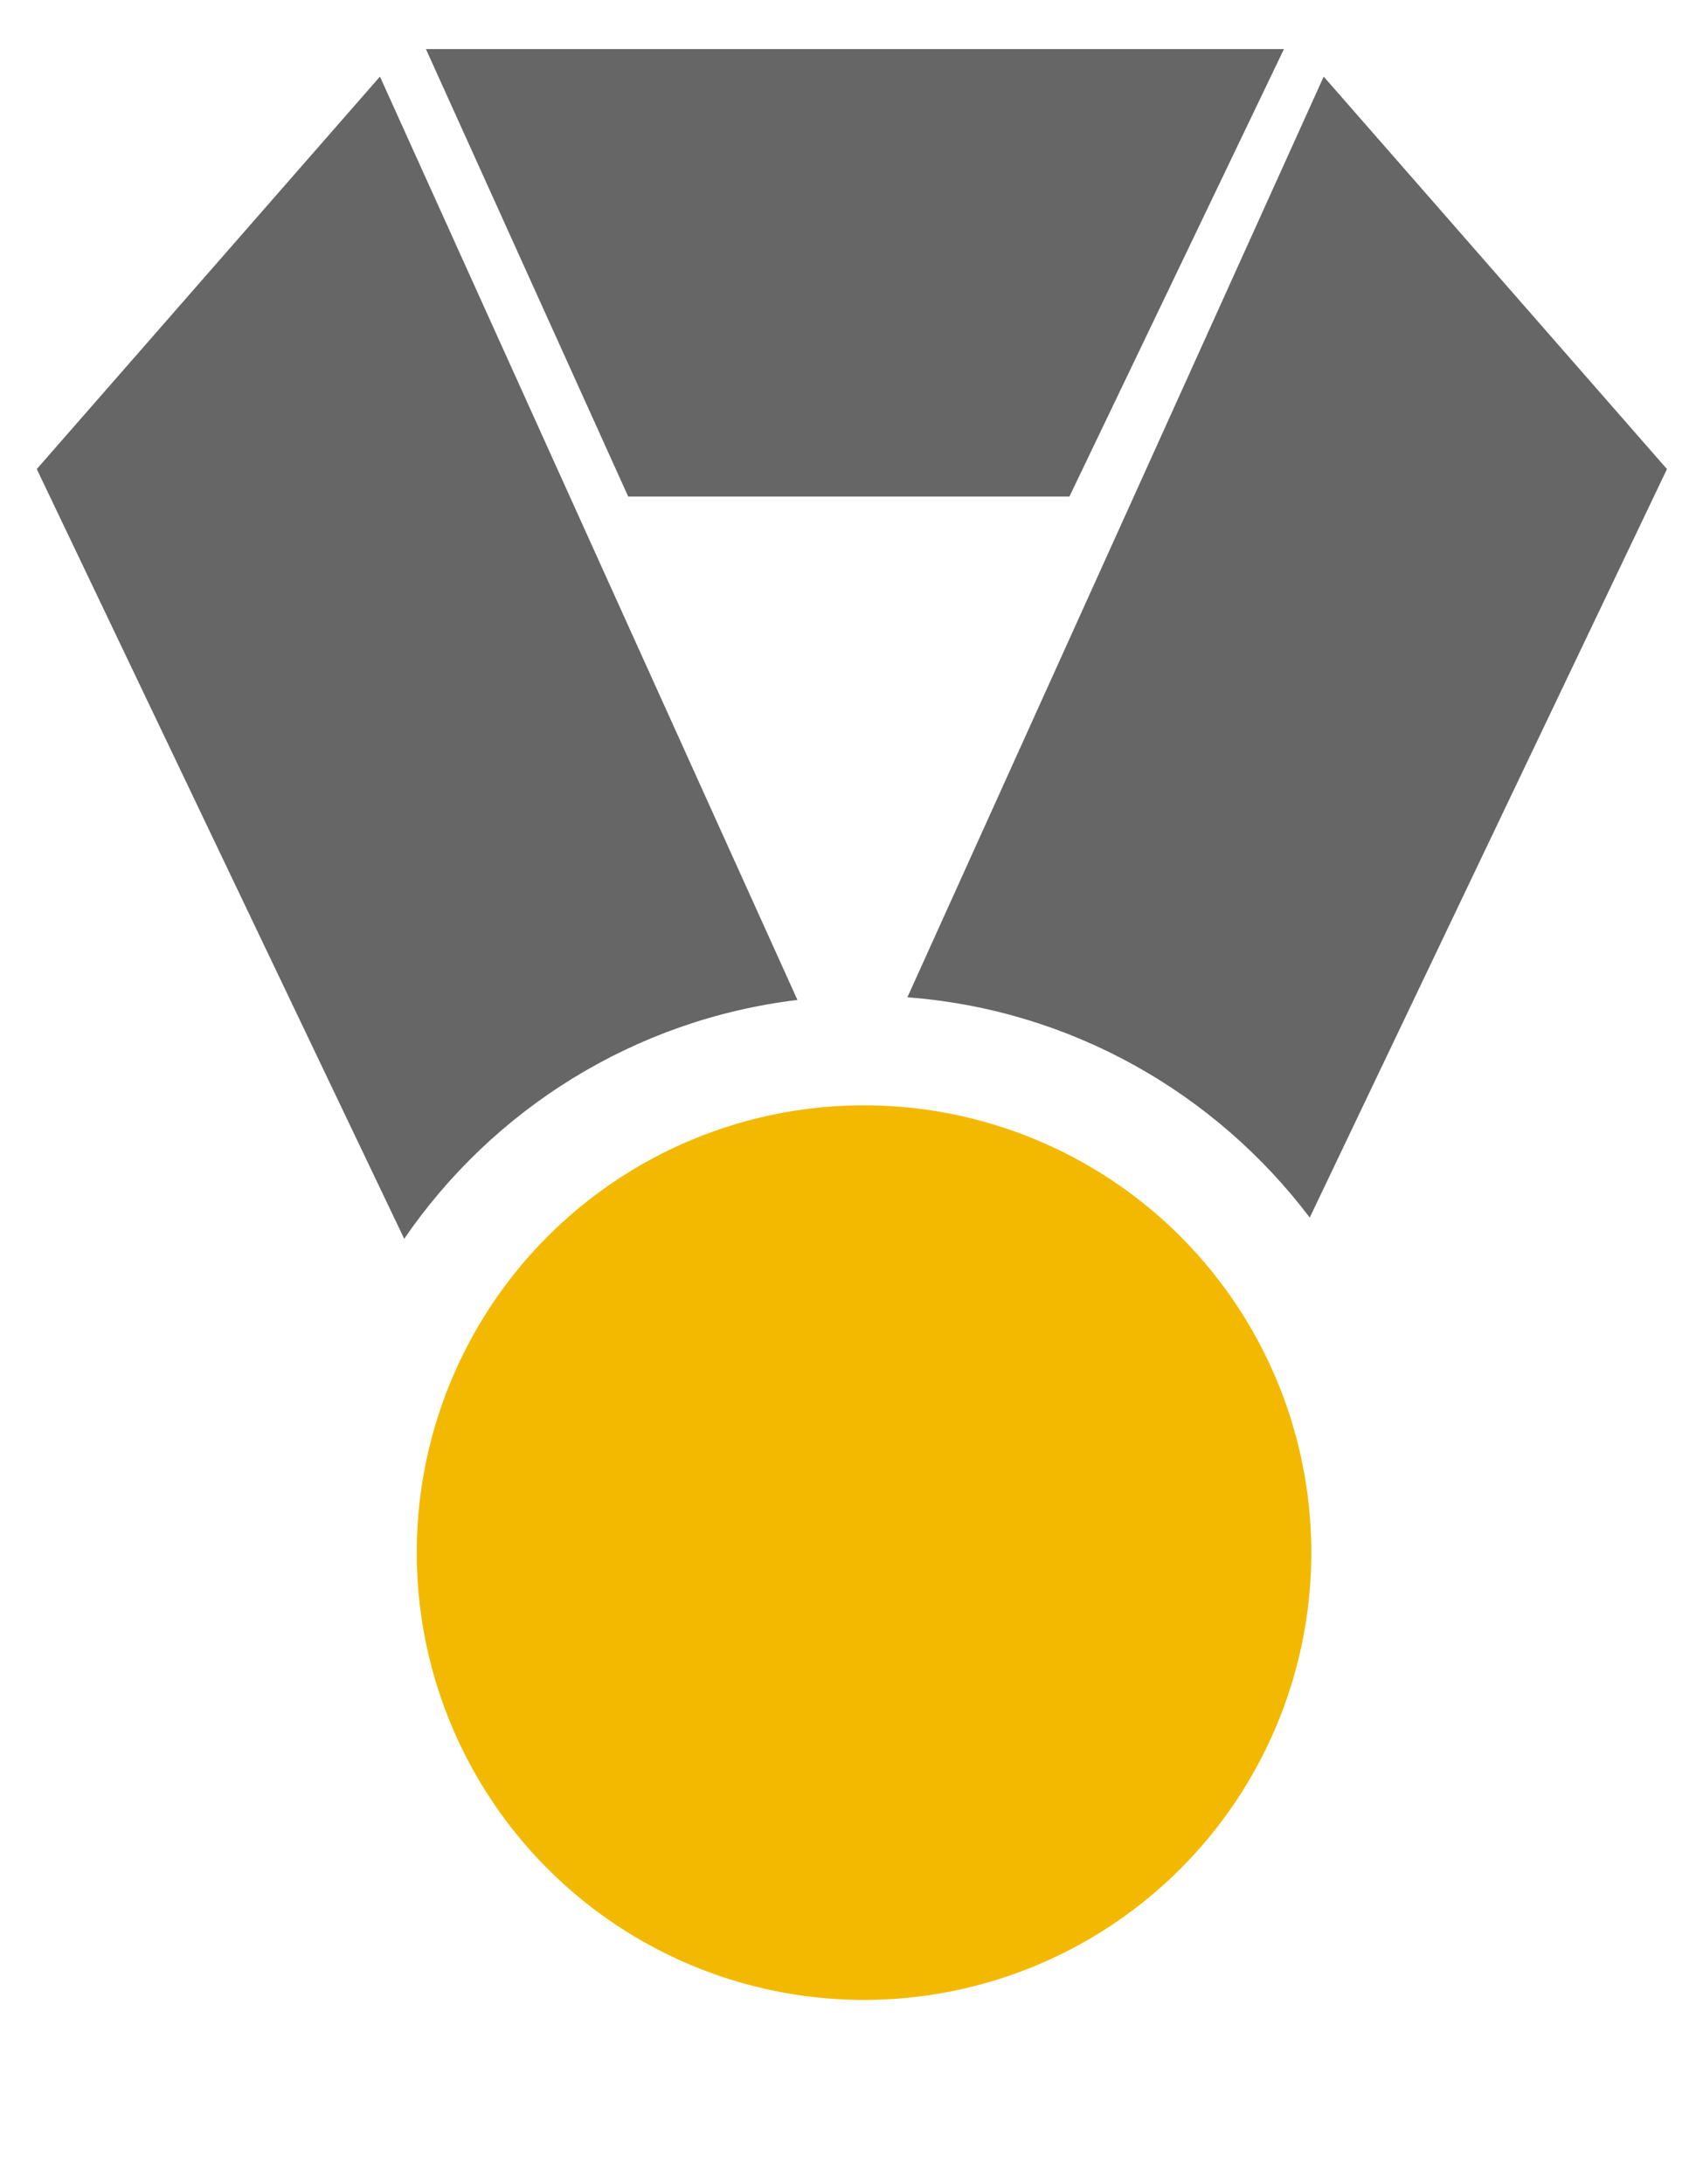 <?xml version="1.0" encoding="UTF-8" standalone="no"?>
<!-- Created with Inkscape (http://www.inkscape.org/) -->
<svg xmlns:rdf="http://www.w3.org/1999/02/22-rdf-syntax-ns#" xmlns="http://www.w3.org/2000/svg" height="180" width="140.35" version="1.1" xmlns:cc="http://creativecommons.org/ns#" xmlns:dc="http://purl.org/dc/elements/1.1/">
	<g transform="translate(-34.85,-816.484)">
		<path fill="#666666" d="M31.312,6.312l-28.281,32.344,30.281,63.434c7.292-10.653,18.956-18.063,32.407-19.684l-34.407-76.094z" transform="translate(34.85,816.484)"/>
		<path fill="#666666" d="M109.09,6.312l-34.309,75.876c13.538,1.025,25.429,7.936,33.159,18.152l29.44-61.684-28.29-32.344z" transform="translate(34.85,816.484)"/>
		<path fill="#666666" d="m69.953,820.53,70.711,0-17.678,36.871-36.365,0z"/>
		<path d="m374.77,345.76a45.962,45.962,0,1,1,-91.924,0,45.962,45.962,0,1,1,91.924,0z" transform="matrix(0.802,0,0,0.802,-157.646,667.137)" fill="#f3b900"/>
	</g>
</svg>
